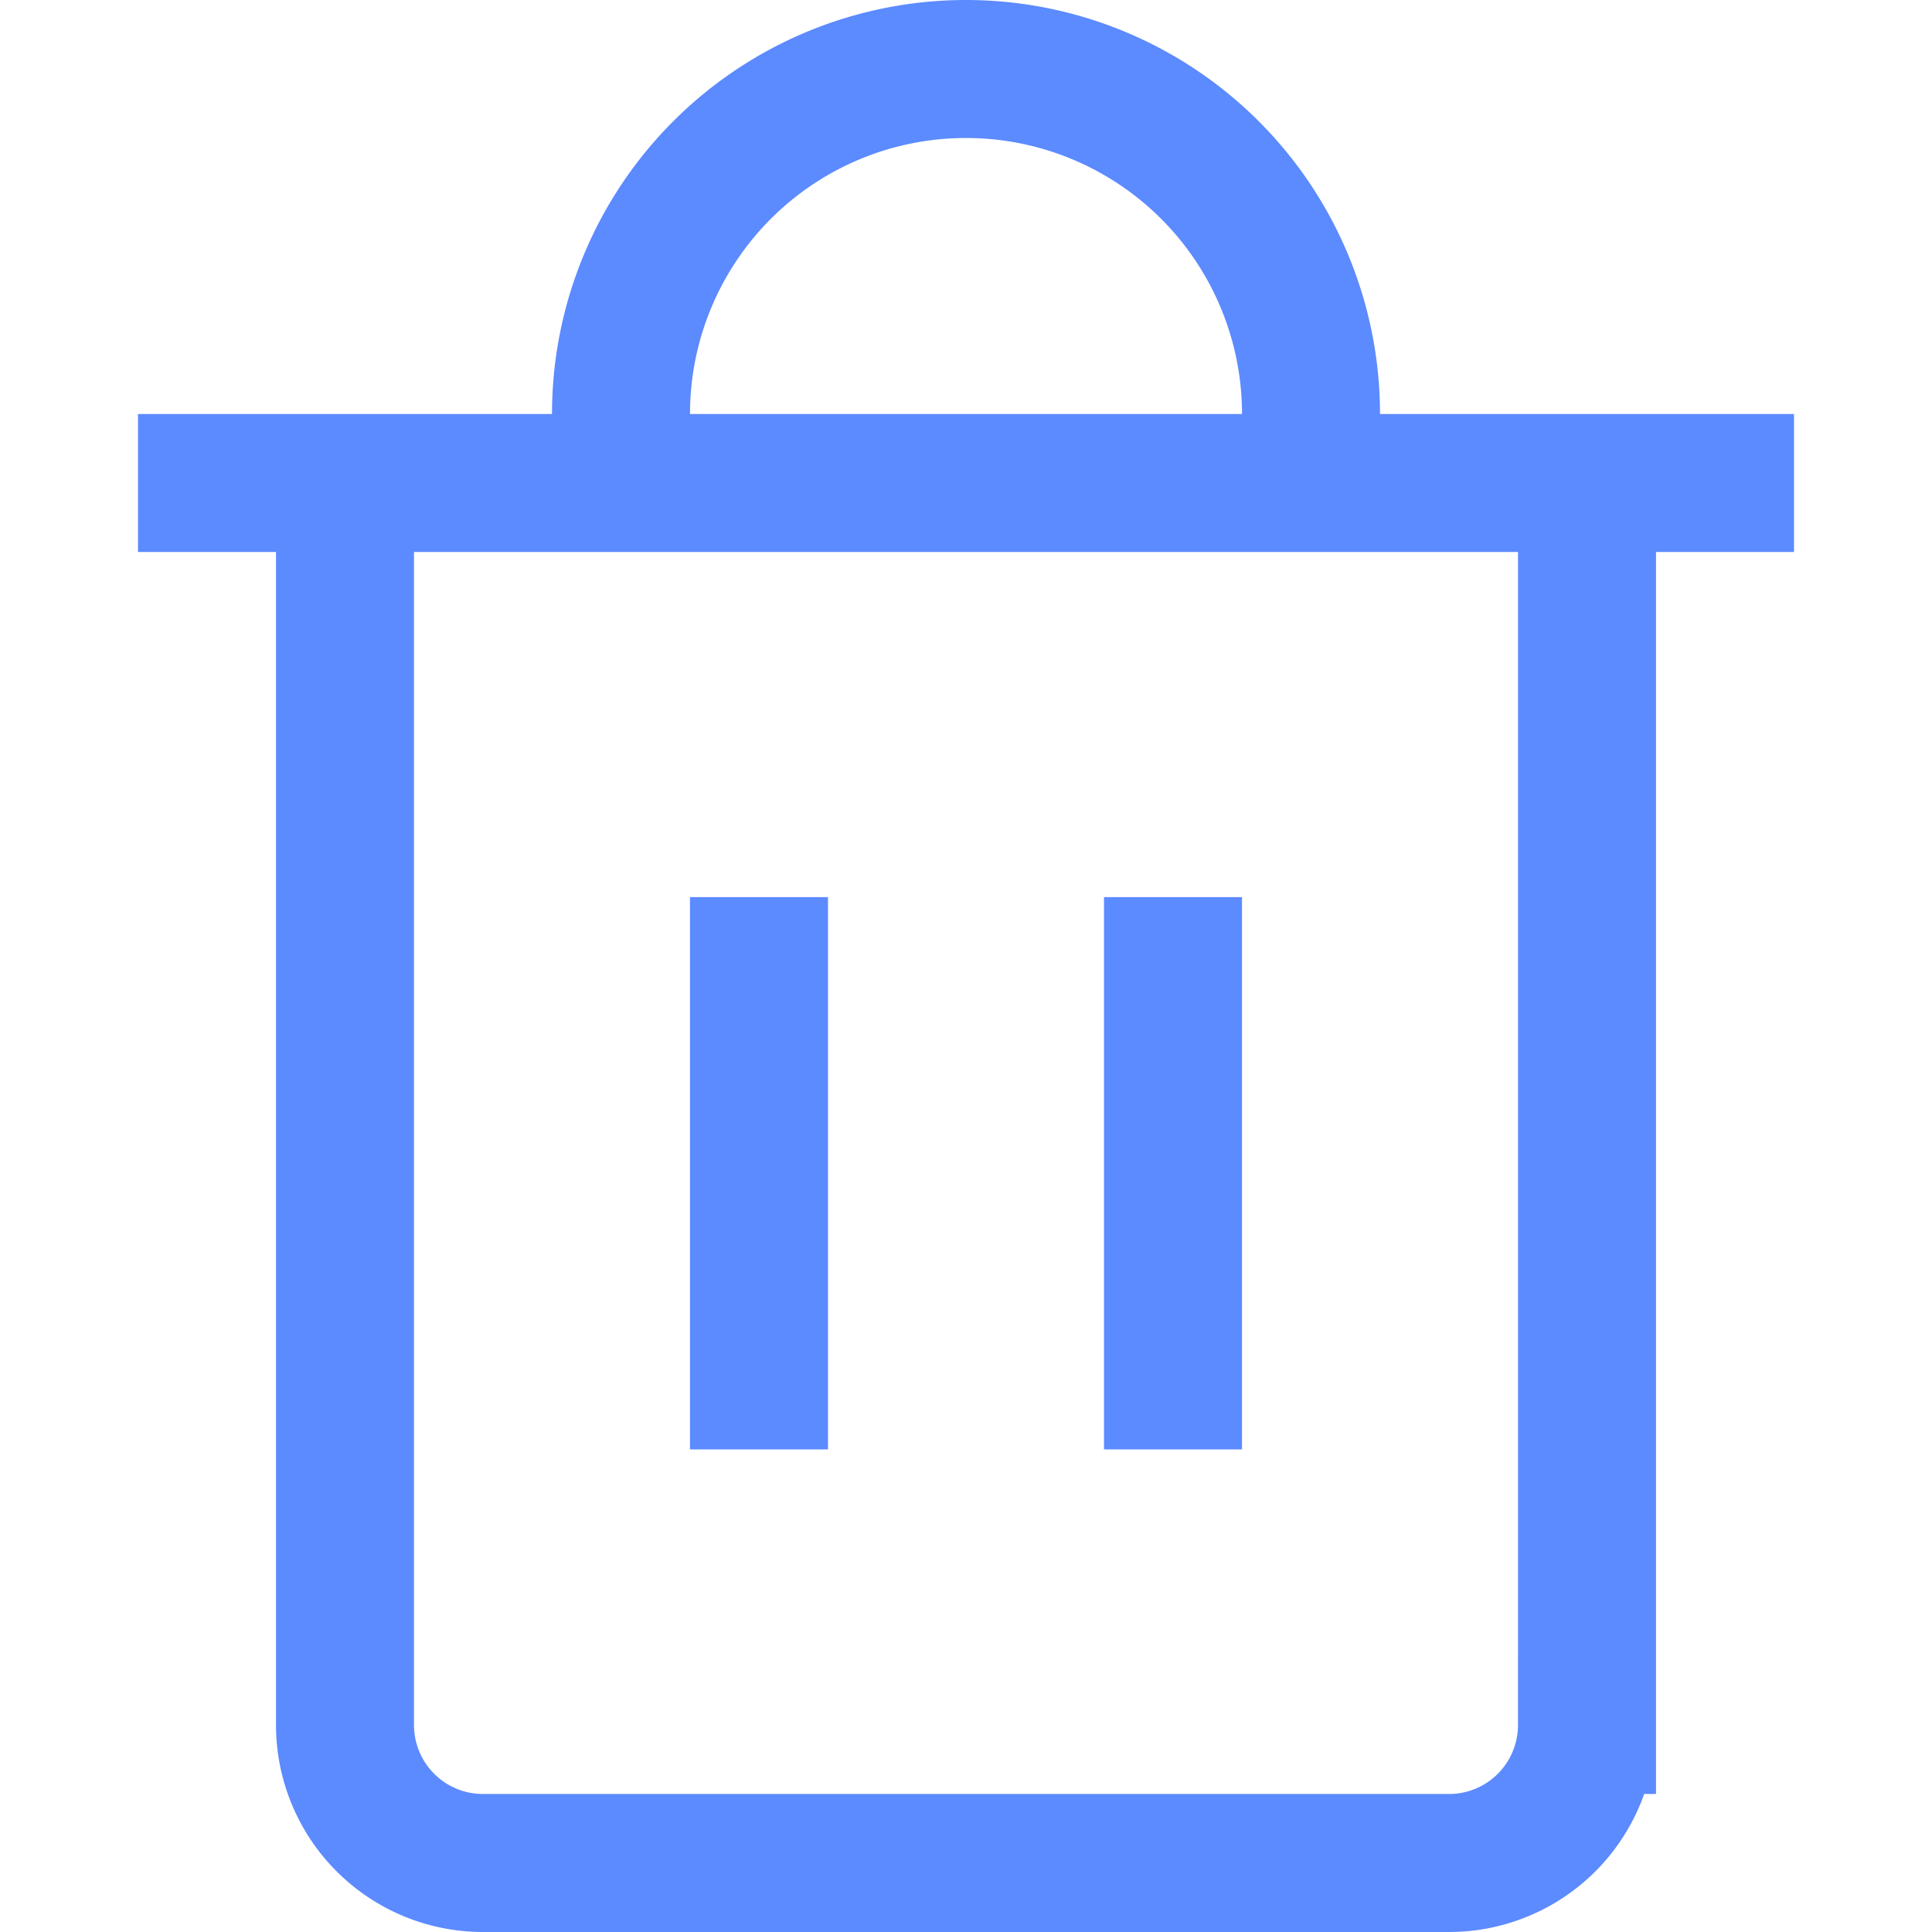 <svg xmlns="http://www.w3.org/2000/svg" width="14" height="14" fill="none">
  <g
    stroke="#5C8AFF"
    strokeLinecap="round"
    strokeLinejoin="round"
    clip-path="url(#a)"
  >
    <path d="M1 3.5h12M2.5 3.5h9v9a1 1 0 0 1-1 1h-7a1 1 0 0 1-1-1v-9ZM4.5 3.5V3a2.5 2.5 0 1 1 5 0v.5M5.5 6.501v4.002M8.5 6.501v4.002" />
  </g>
  <defs>
    <clipPath id="a">
      <path fill="#fff" d="M0 0h14v14H0z" />
    </clipPath>
  </defs>
</svg>
